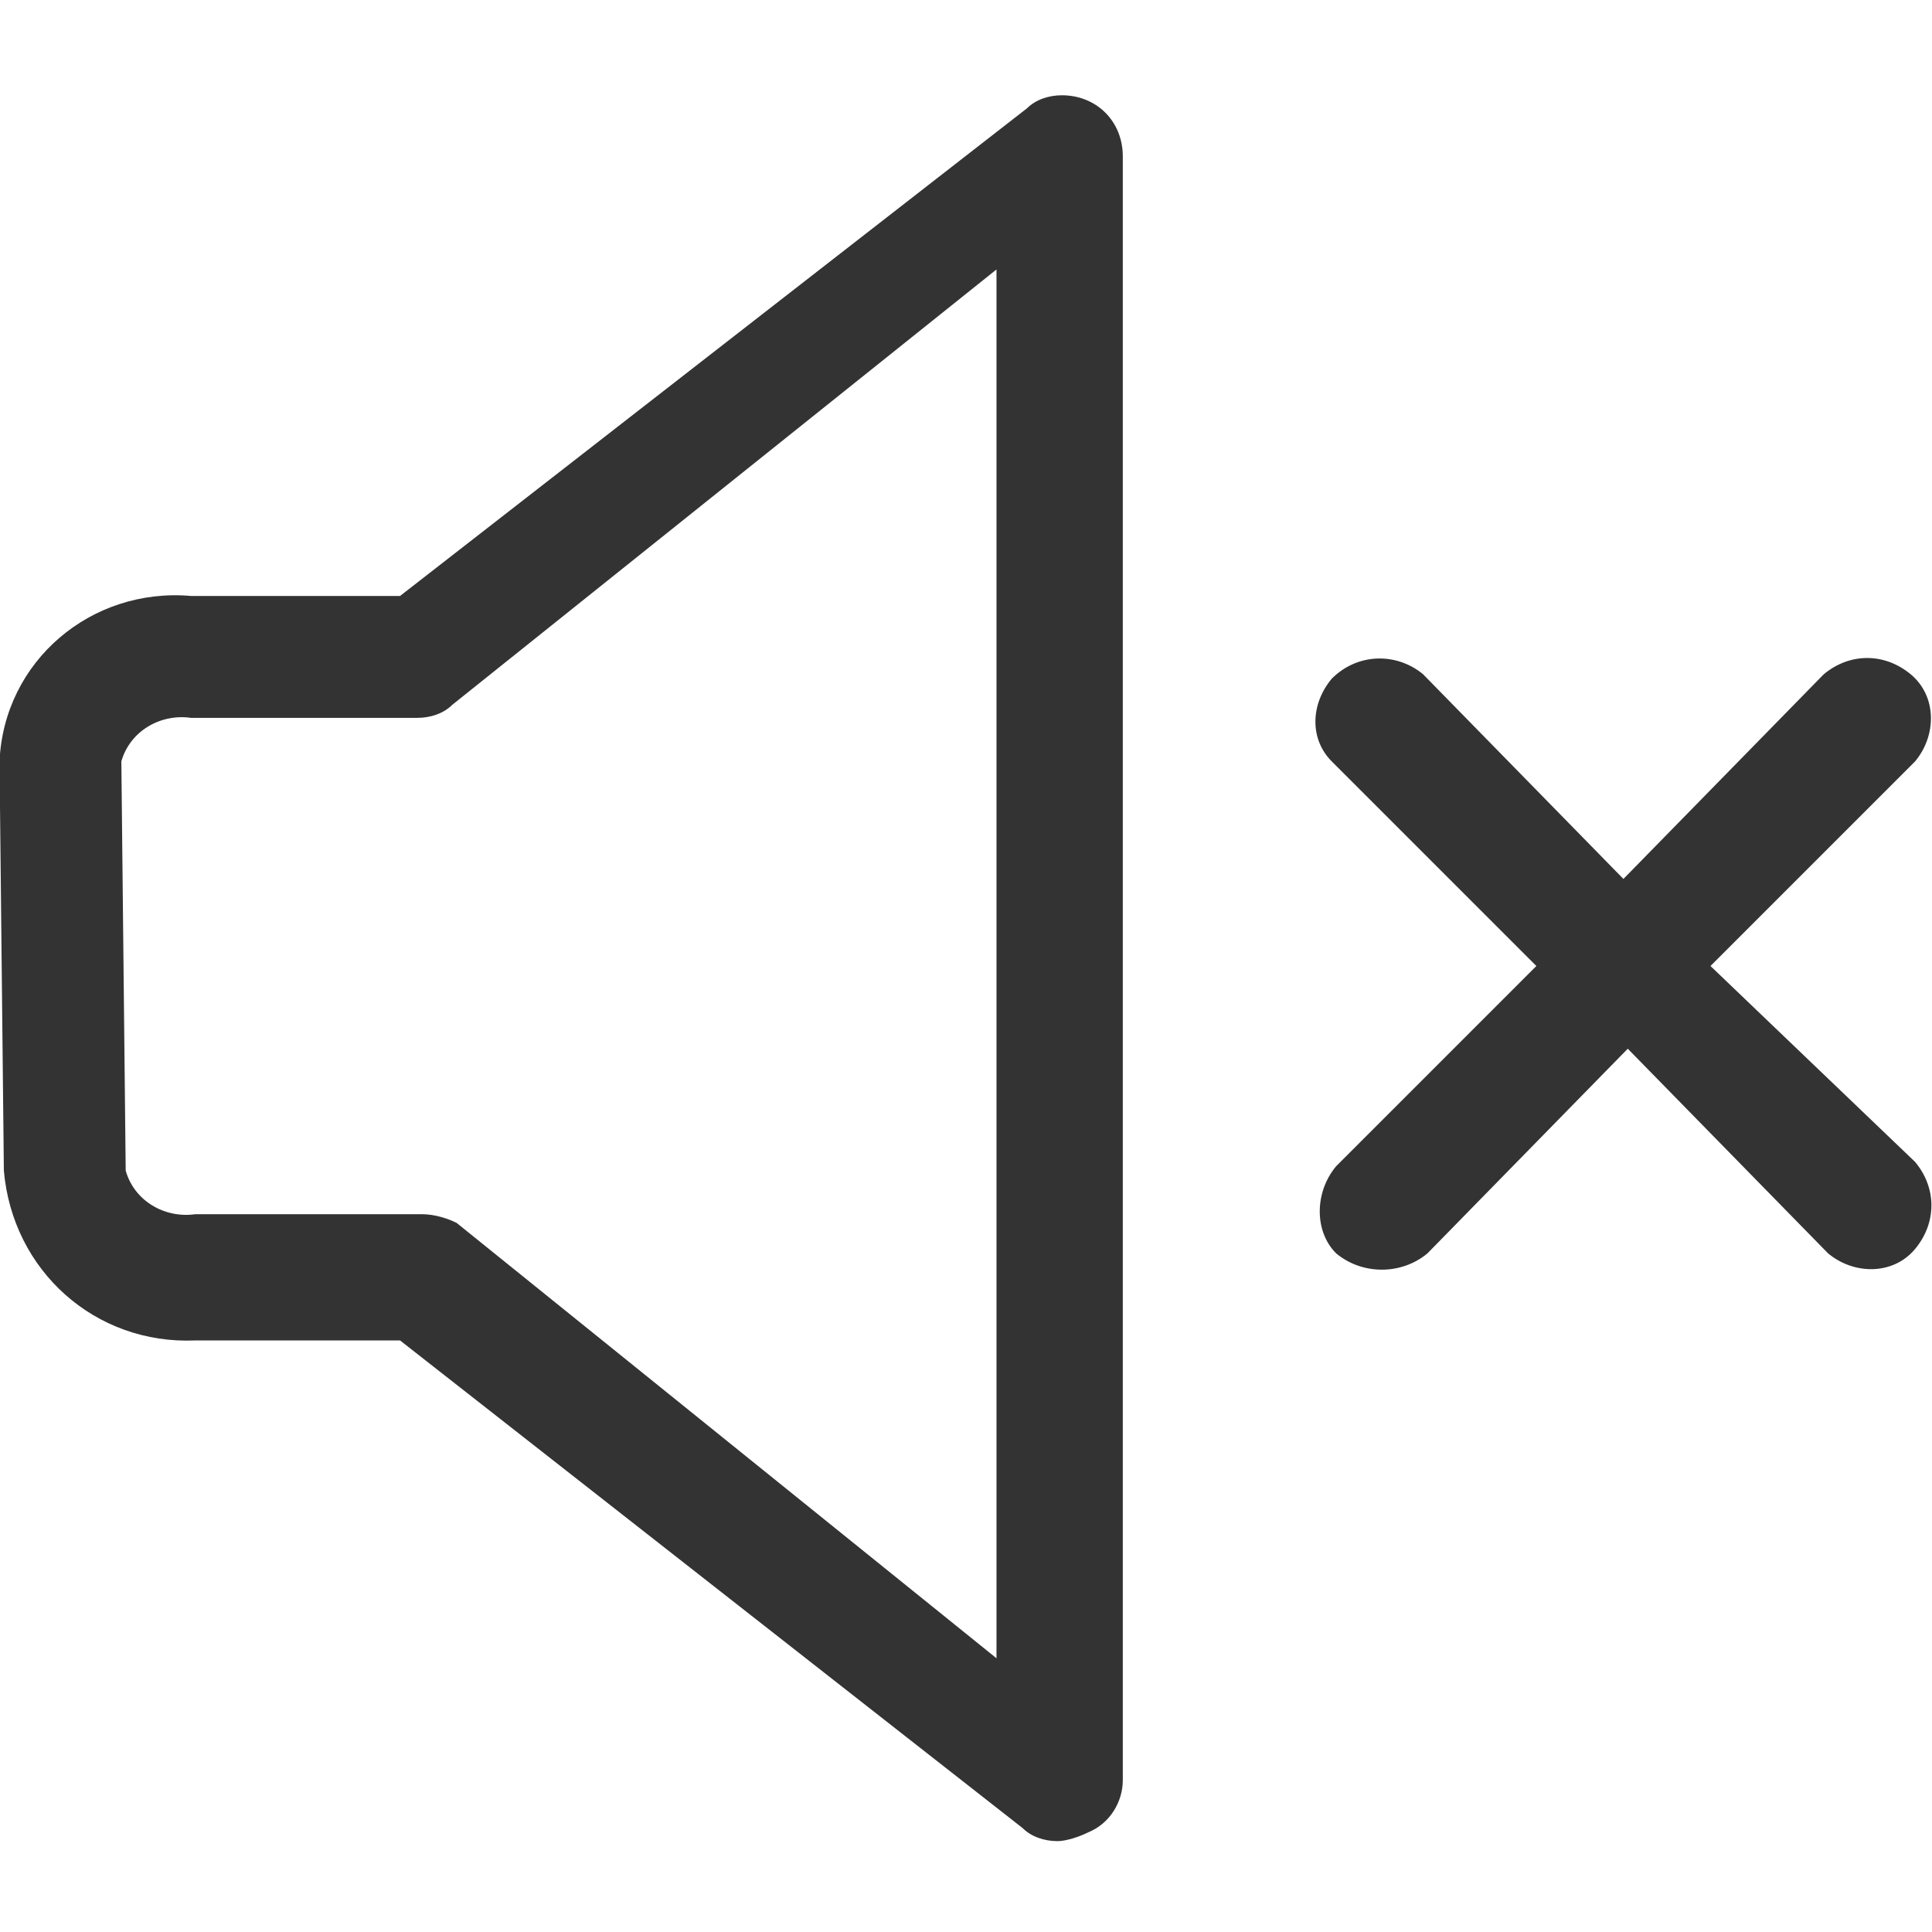 <!-- Generated by IcoMoon.io -->
<svg version="1.1" xmlns="http://www.w3.org/2000/svg" width="32" height="32" viewBox="0 0 32 32">
<title>mute</title>
<path fill="#333" d="M17.010 1.794l-10.384 8.077h-3.461c-1.659-0.144-3.101 1.082-3.173 2.74l0.072 6.779c0.144 1.659 1.514 2.884 3.173 2.812h3.389l10.312 8.077c0.144 0.144 0.361 0.216 0.577 0.216 0.144 0 0.361-0.072 0.505-0.144 0.361-0.144 0.577-0.505 0.577-0.865v-26.898c0-0.577-0.433-1.010-1.010-1.010-0.216 0-0.433 0.072-0.577 0.216zM16.505 27.466l-8.942-7.211c-0.144-0.072-0.361-0.144-0.577-0.144h-3.75c-0.505 0.072-1.010-0.216-1.154-0.721l-0.072-6.779c0.144-0.505 0.649-0.793 1.154-0.721h3.75c0.216 0 0.433-0.072 0.577-0.216l9.014-7.211v23.004zM28.331 16l3.389-3.389c0.361-0.433 0.361-1.082-0.072-1.442s-1.010-0.361-1.442 0l-3.317 3.389-3.317-3.389c-0.433-0.361-1.082-0.361-1.514 0.072-0.361 0.433-0.361 1.010 0 1.37l3.389 3.389-3.317 3.317c-0.361 0.433-0.361 1.082 0 1.442 0.433 0.361 1.082 0.361 1.514 0l3.317-3.389 3.317 3.389c0.433 0.361 1.082 0.361 1.442-0.072s0.361-1.010 0-1.442l-3.389-3.245z"></path>
</svg>
